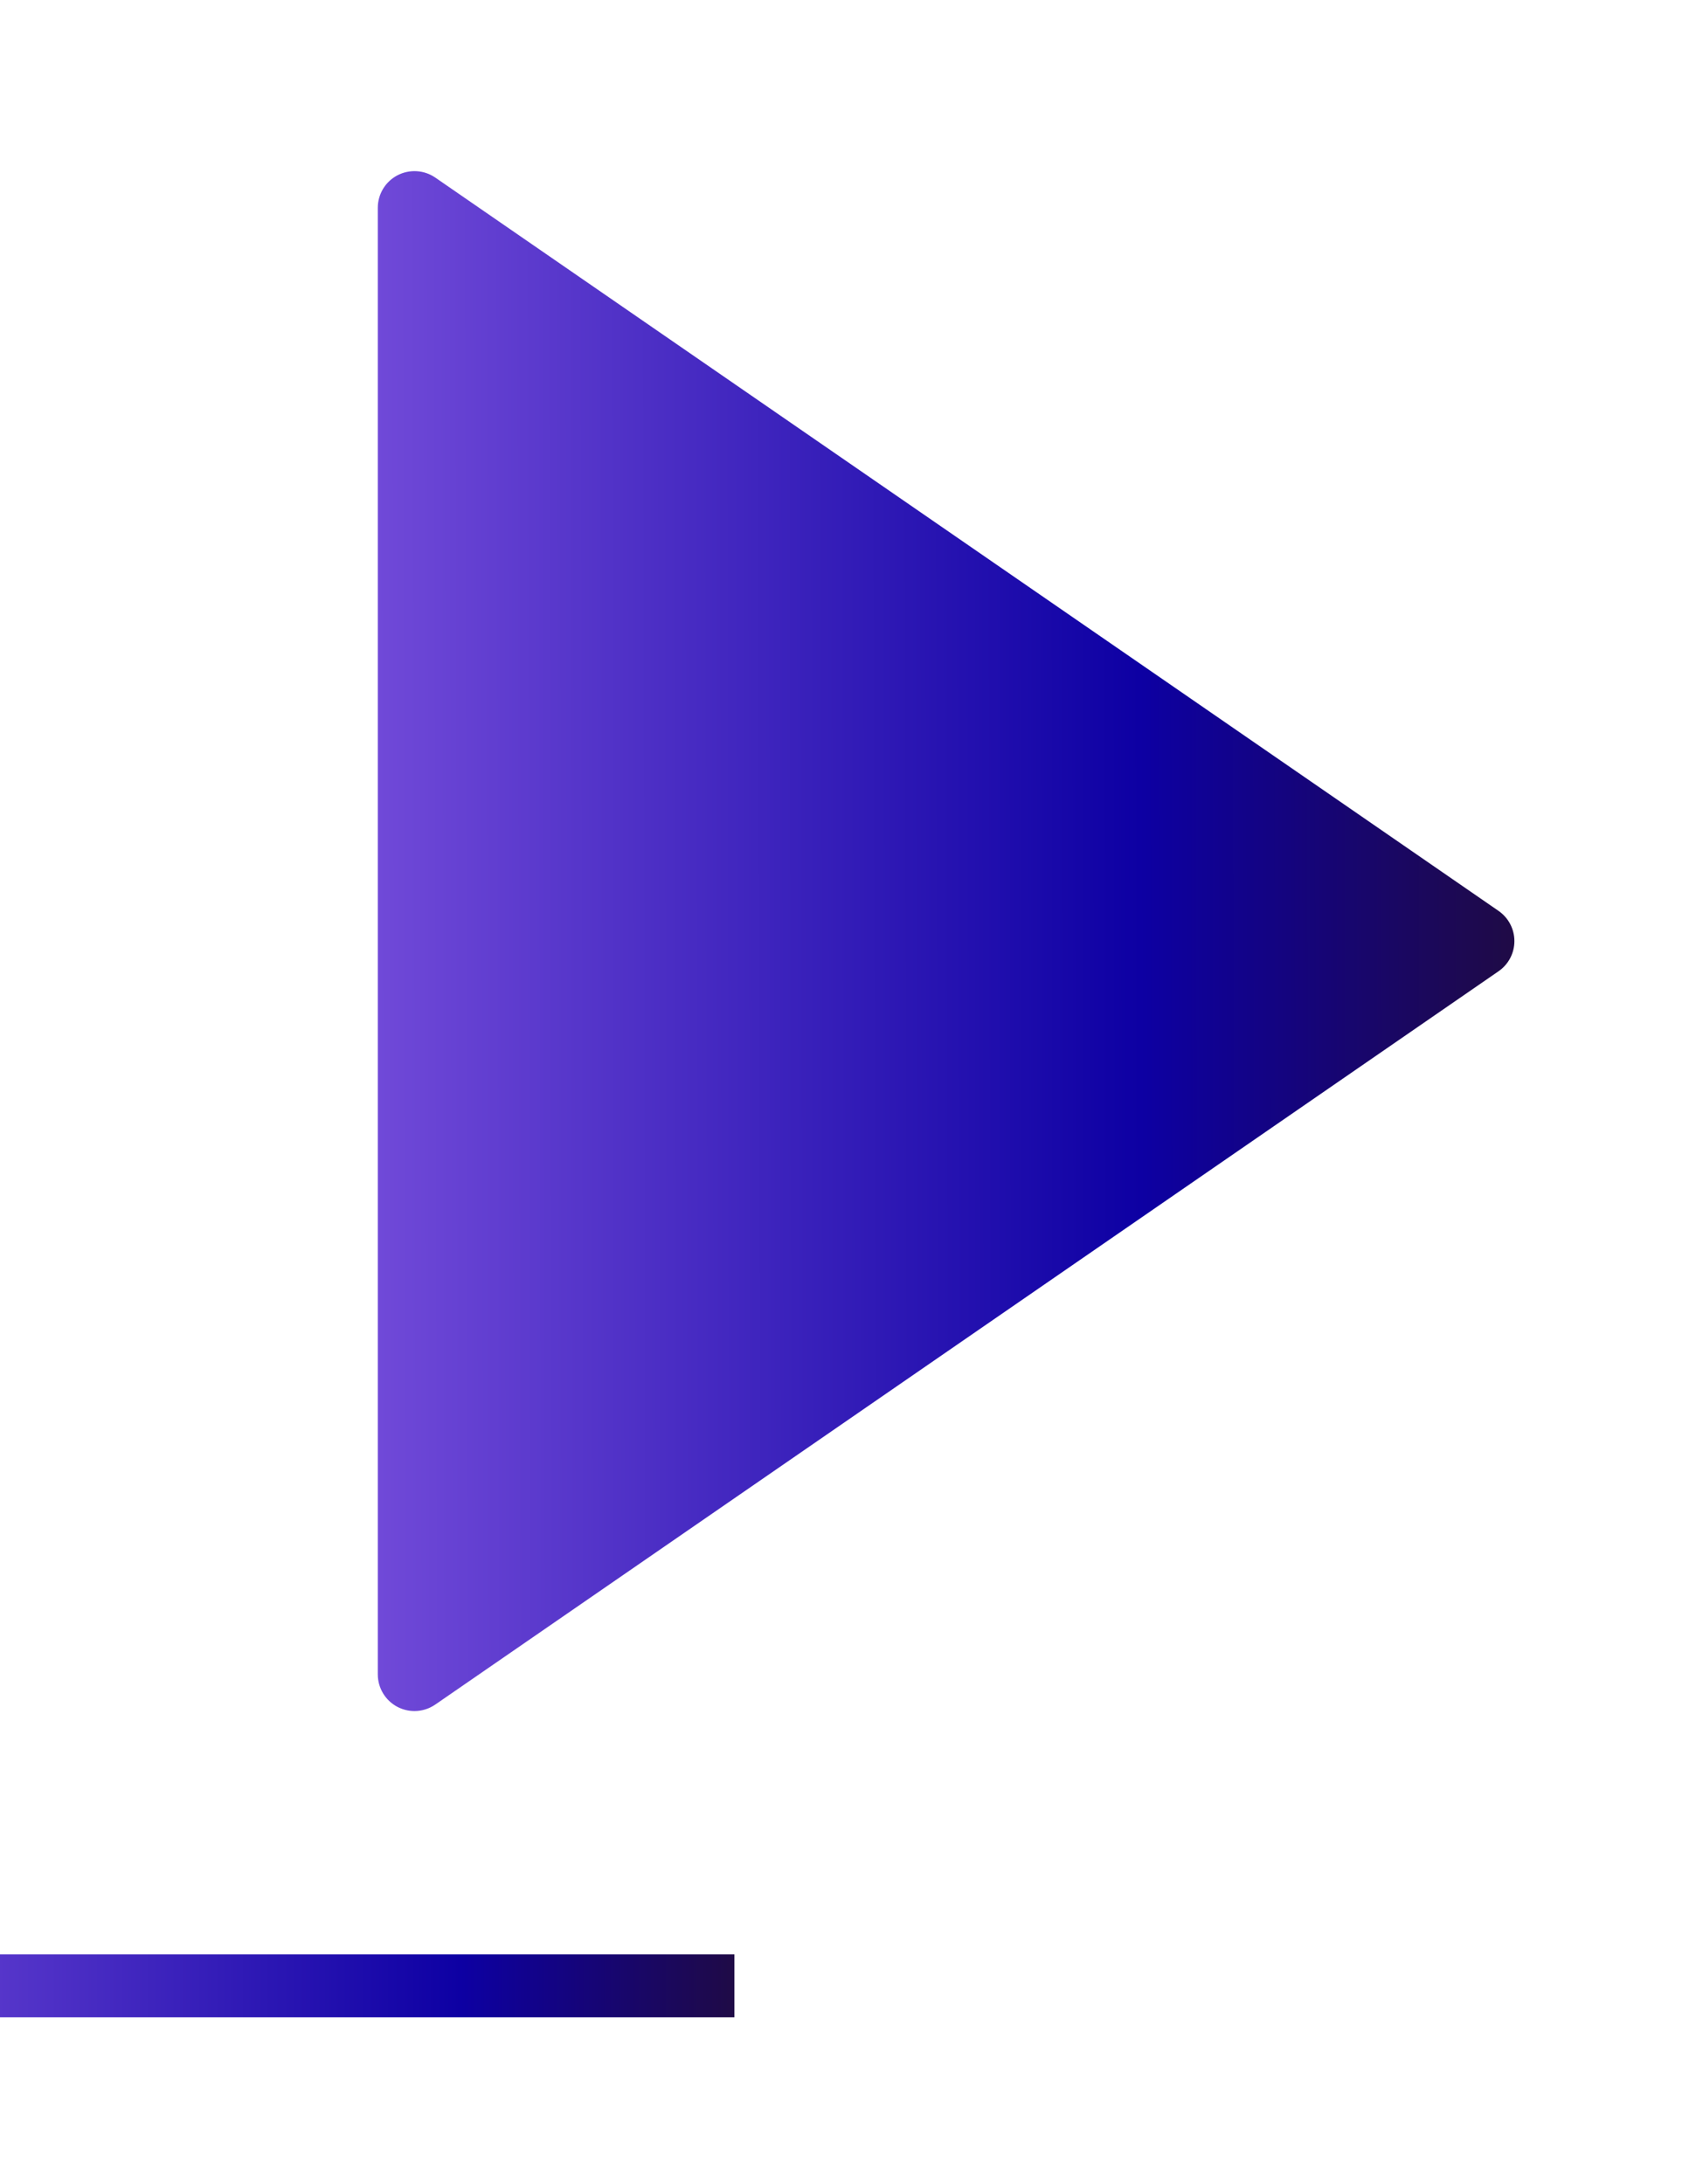 <?xml version="1.0" encoding="UTF-8" standalone="no"?>
<!-- Created with Inkscape (http://www.inkscape.org/) -->

<svg
   xmlns:dc="http://purl.org/dc/elements/1.1/"
   xmlns:cc="http://creativecommons.org/ns#"
   xmlns:rdf="http://www.w3.org/1999/02/22-rdf-syntax-ns#"
   xmlns:svg="http://www.w3.org/2000/svg"
   xmlns="http://www.w3.org/2000/svg"
   xmlns:xlink="http://www.w3.org/1999/xlink"
   xmlns:sodipodi="http://sodipodi.sourceforge.net/DTD/sodipodi-0.dtd"
   xmlns:inkscape="http://www.inkscape.org/namespaces/inkscape"
   width="22.709mm"
   height="29.123mm"
   viewBox="0 0 22.709 29.123"
   version="1.1"
   id="svg1318"
   inkscape:version="0.92.3 (2405546, 2018-03-11)"
   sodipodi:docname="Logo final icon.svg">
  <defs
     id="defs1312">
    <clipPath
       clipPathUnits="userSpaceOnUse"
       id="clipPath986-5-8">
      <rect
         style="fill:#000000;fill-opacity:1;fill-rule:nonzero;stroke:none;stroke-width:0.099;stroke-opacity:1"
         id="rect988-0-5"
         width="31.723"
         height="51.491"
         x="-2.555"
         y="4.986" />
    </clipPath>
    <linearGradient
       inkscape:collect="always"
       xlink:href="#linearGradient1182"
       id="linearGradient1215"
       gradientUnits="userSpaceOnUse"
       x1="-0"
       y1="28.718"
       x2="29.167"
       y2="28.718" />
    <linearGradient
       inkscape:collect="always"
       id="linearGradient1182">
      <stop
         style="stop-color:#7049d8;stop-opacity:1"
         offset="0"
         id="stop1176" />
      <stop
         id="stop1178"
         offset="0.696"
         style="stop-color:#0d00a3;stop-opacity:1" />
      <stop
         style="stop-color:#1f0a46;stop-opacity:1"
         offset="1"
         id="stop1180" />
    </linearGradient>
    <linearGradient
       inkscape:collect="always"
       xlink:href="#linearGradient1174"
       id="linearGradient1214"
       gradientUnits="userSpaceOnUse"
       gradientTransform="matrix(8.097,0,0,8.097,5956.432,4716.903)"
       x1="-81.238"
       y1="-7.32"
       x2="-21.008"
       y2="-7.427"
       spreadMethod="pad" />
    <linearGradient
       id="linearGradient1174"
       inkscape:collect="always">
      <stop
         id="stop1168"
         offset="0"
         style="stop-color:#7049d8;stop-opacity:1" />
      <stop
         style="stop-color:#0d00a3;stop-opacity:1"
         offset="0.673"
         id="stop1170" />
      <stop
         id="stop1172"
         offset="1"
         style="stop-color:#1f0a46;stop-opacity:1" />
    </linearGradient>
  </defs>
  <sodipodi:namedview
     id="base"
     pagecolor="#ffffff"
     bordercolor="#666666"
     borderopacity="1.0"
     inkscape:pageopacity="0.0"
     inkscape:pageshadow="2"
     inkscape:zoom="2.8"
     inkscape:cx="65.962641"
     inkscape:cy="27.258715"
     inkscape:document-units="mm"
     inkscape:current-layer="layer1"
     showgrid="false"
     fit-margin-top="0"
     fit-margin-left="0"
     fit-margin-right="0"
     fit-margin-bottom="0"
     inkscape:window-width="1440"
     inkscape:window-height="837"
     inkscape:window-x="-8"
     inkscape:window-y="-8"
     inkscape:window-maximized="1" />
  <g
     inkscape:label="Layer 1"
     inkscape:groupmode="layer"
     id="layer1"
     transform="translate(-77.412,-43.127)">
    <g
       transform="matrix(0.031,0,0,0.031,-81.809,-88.711)"
       id="g1353"
       inkscape:export-filename="C:\Users\User3\Desktop\g975-4.png"
       inkscape:export-xdpi="298.98599"
       inkscape:export-ydpi="298.98599">
      <g
         transform="matrix(13.265,0,0,20.141,5065.157,4073.235)"
         id="g1349"
         style="fill:#ffffff">
        <g
           clip-path="url(#clipPath986-5-8)"
           style="fill:#000000;fill-opacity:1"
           id="g1317">
          <path
             sodipodi:nodetypes="sssssssssccccc"
             style="fill:url(#linearGradient1215);fill-opacity:1"
             inkscape:connector-curvature="0"
             d="M 57,6 H 1 C 0.448,6 0,6.447 0,7 v 44 c 0,0.553 0.448,1 1,1 h 56 c 0.552,0 1,-0.447 1,-1 V 7 C 58,6.447 57.552,6 57,6 Z M 56,50.657 H 1.997 L 2.182,7.338 H 56 Z"
             id="path1315" />
        </g>
        <g
           id="g1319" />
        <g
           id="g1321" />
        <g
           id="g1323" />
        <g
           id="g1325" />
        <g
           id="g1327" />
        <g
           id="g1329" />
        <g
           id="g1331" />
        <g
           id="g1333" />
        <g
           id="g1335" />
        <g
           id="g1337" />
        <g
           id="g1339" />
        <g
           id="g1341" />
        <g
           id="g1343" />
        <g
           id="g1345" />
        <g
           id="g1347" />
      </g>
      <path
         style="fill:url(#linearGradient1214);fill-opacity:1;stroke-width:15.771"
         inkscape:connector-curvature="0"
         d="m 5780.767,4644.65 -457.363,-315.423 c -4.842,-3.328 -11.119,-3.675 -16.292,-0.978 -5.189,2.728 -8.438,8.091 -8.438,13.957 v 630.846 c 0,5.867 3.249,11.245 8.438,13.973 2.303,1.199 4.826,1.798 7.334,1.798 3.138,0 6.261,-0.946 8.958,-2.792 l 457.363,-315.423 c 4.274,-2.949 6.813,-7.791 6.813,-12.98 0,-5.189 -2.555,-10.03 -6.813,-12.98 z m -450.55,-272.399 v 0 l 413.819,285.395 z"
         id="path1351"
         sodipodi:nodetypes="cccsscsccsccccc" />
    </g>
  </g>
</svg>
